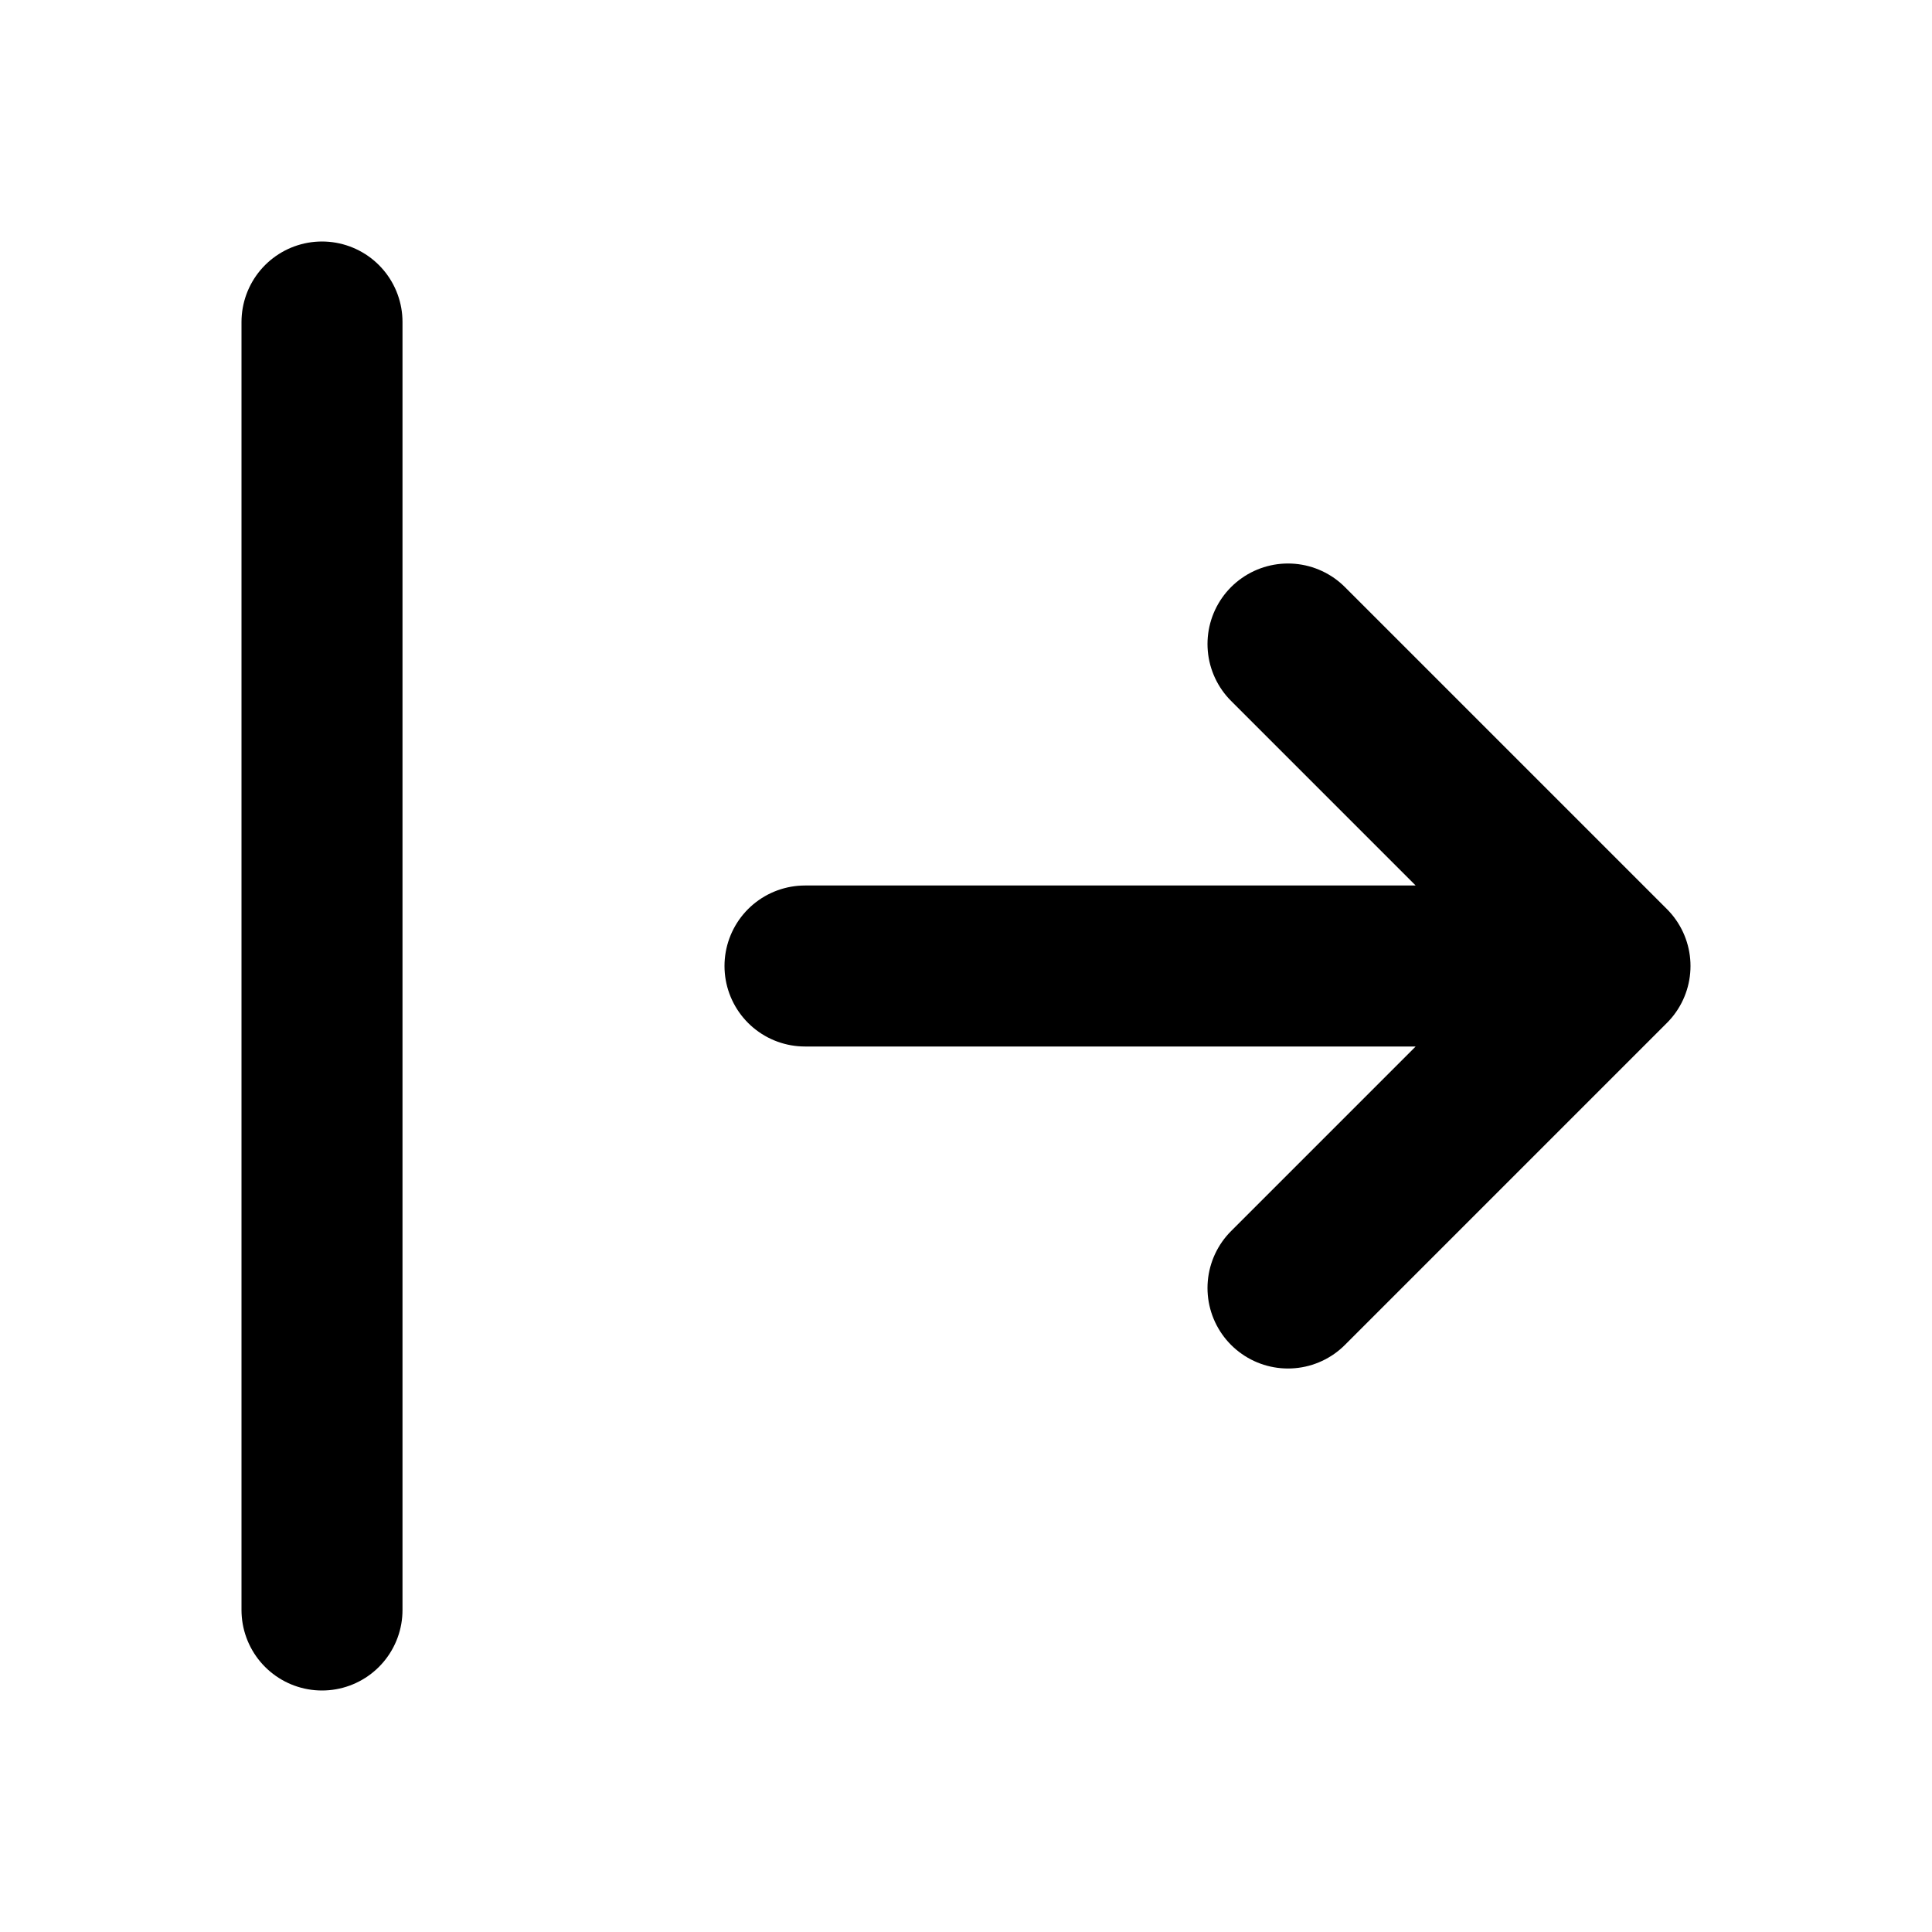 <svg xmlns="http://www.w3.org/2000/svg" class="icon icon-tabler icon-tabler-arrow-bar-right" width="24" height="24" viewBox="0 0 24 24" stroke-width="2" stroke="currentColor" fill="none" stroke-linecap="round" stroke-linejoin="round">
  <path stroke="none" d="M0 0h24v24H0z" fill="none"/>
  <path d="M20 12l-10 0m10 0l-4 4m4 -4l-4 -4m-12 -4l0 16" />
</svg>


